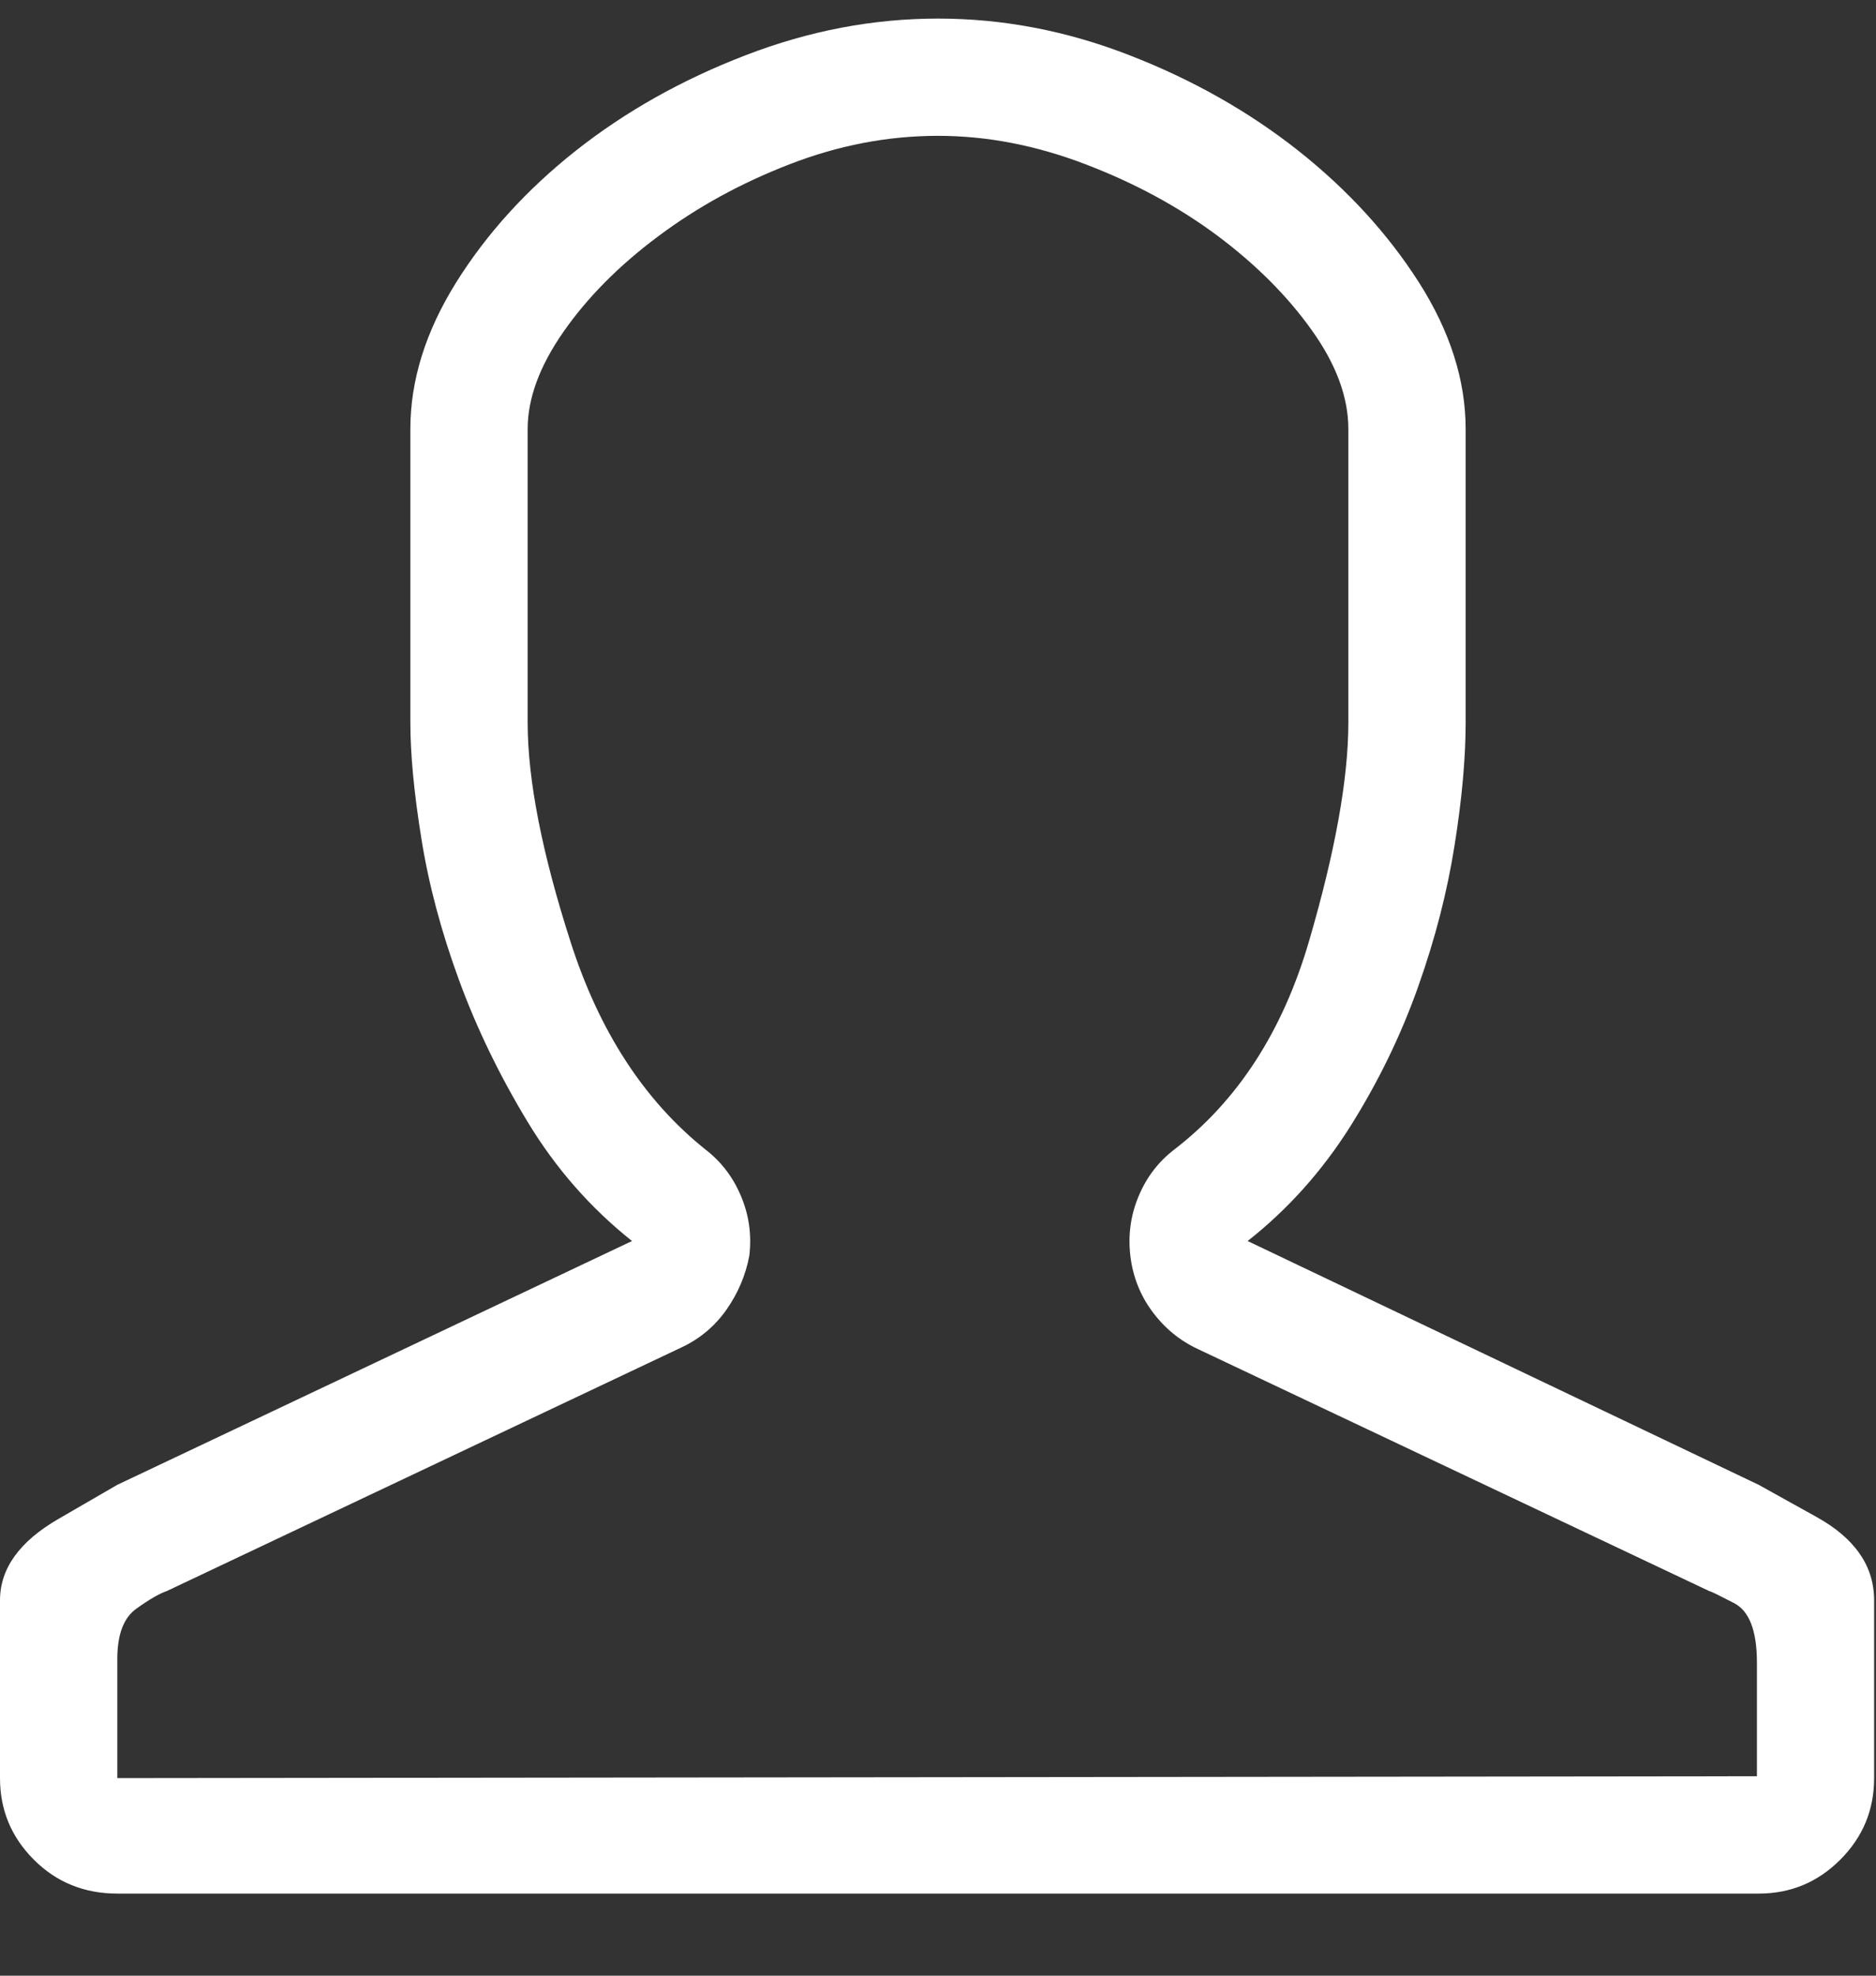 <?xml version="1.0" encoding="UTF-8" standalone="no"?>
<svg width="19px" height="20px" viewBox="0 0 19 20" version="1.1" xmlns="http://www.w3.org/2000/svg" xmlns:xlink="http://www.w3.org/1999/xlink">
    <rect x="0" y="0" width="19" height="20" fill="#333333" stroke="none"/>
    <!-- Generator: Sketch 46.2 (44496) - http://www.bohemiancoding.com/sketch -->
    <title>User - simple-line-icons</title>
    <desc>Created with Sketch.</desc>
    <defs></defs>
    <g id="Page-1" stroke="none" stroke-width="1" fill="none" fill-rule="evenodd">
        <g id="logged-in" transform="translate(-1493, -56)" fill="#FFFFFF">
            <g id="sign-conto" transform="translate(1453, 56)">
                <g id="sign-out">
                    <path d="M49.5,1.375 C48.993,1.375 48.492,1.471 47.997,1.663 C47.502,1.854 47.057,2.099 46.661,2.396 C46.265,2.692 45.947,3.014 45.706,3.36 C45.464,3.707 45.344,4.035 45.344,4.344 L45.344,7.312 C45.344,7.894 45.489,8.636 45.78,9.539 C46.07,10.442 46.525,11.141 47.144,11.636 C47.304,11.759 47.425,11.917 47.505,12.109 C47.586,12.301 47.614,12.502 47.589,12.712 C47.552,12.91 47.474,13.092 47.357,13.259 C47.239,13.426 47.088,13.553 46.902,13.64 L41.688,16.107 C41.614,16.132 41.512,16.191 41.382,16.284 C41.252,16.376 41.188,16.547 41.188,16.794 L41.188,18 L57.794,17.981 L57.794,16.831 C57.794,16.509 57.717,16.308 57.562,16.228 C57.407,16.148 57.324,16.107 57.312,16.107 L52.135,13.658 C51.949,13.572 51.795,13.445 51.671,13.278 C51.547,13.111 51.473,12.922 51.448,12.712 C51.424,12.502 51.451,12.301 51.532,12.109 C51.612,11.917 51.733,11.759 51.894,11.636 C52.537,11.141 52.991,10.439 53.257,9.53 C53.523,8.621 53.656,7.882 53.656,7.312 L53.656,4.344 C53.656,4.022 53.533,3.688 53.285,3.342 C53.038,2.995 52.719,2.677 52.33,2.386 C51.94,2.096 51.495,1.854 50.994,1.663 C50.493,1.471 49.995,1.375 49.5,1.375 Z M49.5,0.188 C50.156,0.188 50.802,0.311 51.439,0.559 C52.076,0.806 52.645,1.128 53.146,1.523 C53.647,1.919 54.055,2.365 54.371,2.859 C54.686,3.354 54.844,3.849 54.844,4.344 L54.844,7.312 C54.844,7.671 54.807,8.086 54.732,8.556 C54.658,9.026 54.535,9.505 54.361,9.994 C54.188,10.482 53.959,10.952 53.675,11.404 C53.39,11.855 53.044,12.242 52.636,12.563 L57.812,15.031 L58.397,15.356 C58.787,15.572 58.981,15.854 58.981,16.2 L58.981,18 C58.981,18.322 58.867,18.597 58.638,18.826 C58.409,19.055 58.134,19.169 57.812,19.169 L41.188,19.169 C40.854,19.169 40.572,19.055 40.343,18.826 C40.114,18.597 40,18.322 40,18 L40,16.2 C40,15.879 40.198,15.603 40.594,15.375 L41.188,15.031 L46.401,12.563 C45.981,12.229 45.628,11.827 45.344,11.357 C45.059,10.887 44.827,10.408 44.648,9.919 C44.469,9.431 44.342,8.955 44.268,8.491 C44.193,8.027 44.156,7.634 44.156,7.312 L44.156,4.344 C44.156,3.849 44.311,3.354 44.62,2.859 C44.929,2.365 45.334,1.919 45.835,1.523 C46.336,1.128 46.909,0.806 47.552,0.559 C48.195,0.311 48.844,0.188 49.5,0.188 Z" id="User---simple-line-icons"></path>
                </g>
            </g>
        </g>
    </g>
</svg>